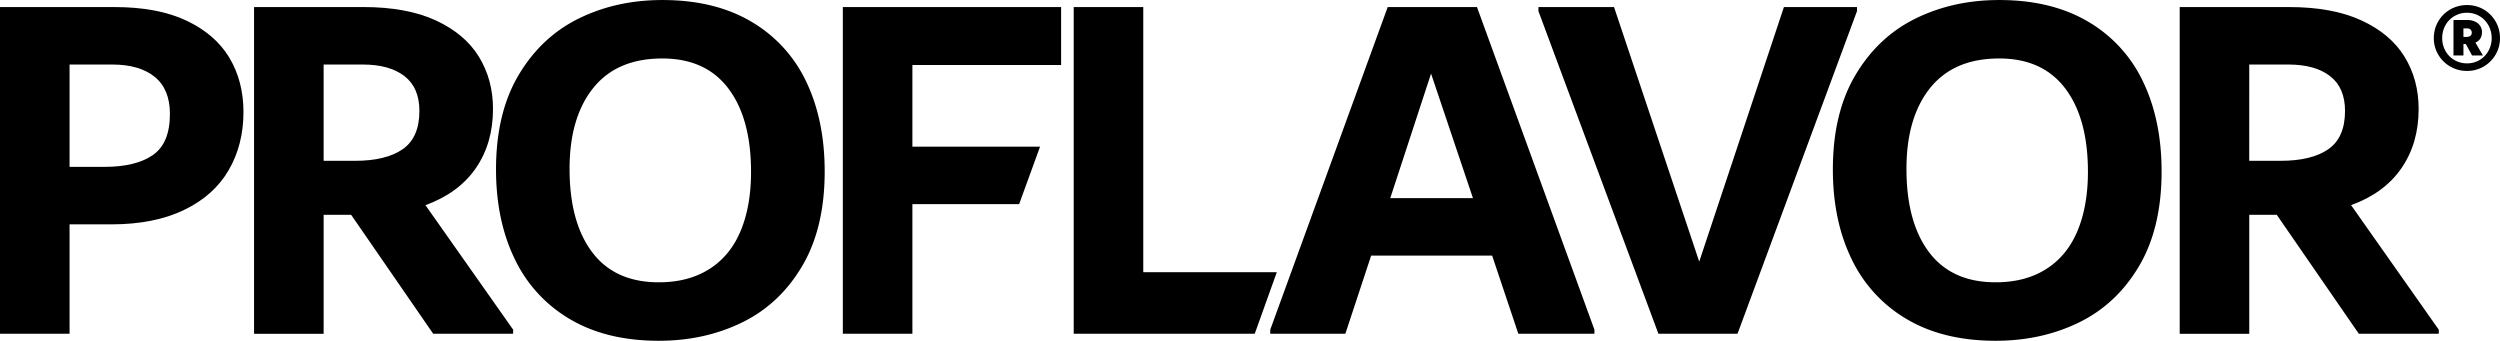 <svg id="Layer_1" data-name="Layer 1" xmlns="http://www.w3.org/2000/svg" viewBox="0 0 1909.7 260.3"><path d="M199.77,307.71q22,10.4,32.73,28.3t10.79,41.4q0,25-11.3,44.47T197.9,452.3q-22.8,11-55.51,11H110.44v83.56H57.3V297.31h87.41Q177.82,297.31,199.77,307.71ZM174.1,410.33q13-9,13-31.38,0-18.87-11.6-28.3t-32.42-9.44H110.44v78.17h26.72Q161.13,419.38,174.1,410.33Z" transform="translate(-57.3 -291.92)"/><path d="M449.29,543.76v3.08h-61.1L325.52,456h-21v90.88H251.37V297.31h83.56q33.1,0,55.25,10.21t32.93,27.72q10.77,17.53,10.78,39.86,0,26.19-13.09,45.24t-38.51,28.3Zm-144.78-129h24q23.6,0,36.38-8.86t12.79-29.26q0-17.72-11.41-26.57t-31.86-8.86H304.51Z" transform="translate(-57.3 -291.92)"/><path d="M492.61,535.67a105.88,105.88,0,0,1-42.16-46q-14.25-29.44-14.25-68.34,0-43.12,17.33-72.2t46-43.13q28.68-14.06,63.73-14.06,40.05,0,68,16.56a104.89,104.89,0,0,1,42,46q14,29.44,14,68.35,0,43.13-17.13,72.2T624.3,538.17q-28.68,14.05-63.73,14.06Q520.52,552.23,492.61,535.67Zm106.66-38.31q16-10.2,23.88-29.27T631,423.23q0-40.82-17.33-63.73t-50.44-22.91q-34.65,0-52.75,22.53t-18.1,61.8q0,40.82,17.33,63.73t50.82,22.91Q583.3,507.56,599.27,497.36Z" transform="translate(-57.3 -291.92)"/><path d="M1185.53,297.31l89.72,246.45v3.08h-58.14l-20-59.69h-92.41L1085,546.84h-57.38v-3.08l89.72-246.45ZM1119.3,443.25h63.15l-32-95.11Z" transform="translate(-57.3 -291.92)"/><polygon points="643.82 5.39 643.82 254.91 696.96 254.91 696.96 155.95 778.49 155.95 794.47 112.05 696.96 112.05 696.96 49.67 810.56 49.67 810.56 5.39 643.82 5.39"/><path d="M1420,297.31h55.83v3.08l-91.26,246.45h-60.45l-91.65-246.45v-3.08h57.76l65.08,194.46Z" transform="translate(-57.3 -291.92)"/><path d="M1513.8,535.67a106,106,0,0,1-42.17-46q-14.25-29.44-14.24-68.34,0-43.12,17.32-72.2t46-43.13q28.68-14.06,63.73-14.06,40,0,68,16.56a104.81,104.81,0,0,1,42,46q14.05,29.44,14.06,68.35,0,43.13-17.14,72.2t-45.82,43.12q-28.7,14.05-63.73,14.06Q1541.71,552.23,1513.8,535.67Zm106.66-38.31q16-10.2,23.88-29.27t7.89-44.86q0-40.82-17.33-63.73t-50.44-22.91q-34.67,0-52.76,22.53t-18.09,61.8q0,40.82,17.32,63.73t50.83,22.91Q1604.49,507.56,1620.46,497.36Z" transform="translate(-57.3 -291.92)"/><path d="M1954.47,299.12A25.14,25.14,0,0,1,1967,321.05a24.45,24.45,0,0,1-3.39,12.63,25.13,25.13,0,0,1-9.14,9.09,24.74,24.74,0,0,1-12.63,3.33,25.18,25.18,0,0,1-22-12.42,24.45,24.45,0,0,1-3.39-12.63,25,25,0,0,1,12.58-21.93,25.2,25.2,0,0,1,12.78-3.33A24.74,24.74,0,0,1,1954.47,299.12Zm-3.08,38.66a18.25,18.25,0,0,0,6.78-7,19.78,19.78,0,0,0,2.46-9.7,20,20,0,0,0-2.46-9.81,18.4,18.4,0,0,0-16.33-9.6,18.79,18.79,0,0,0-9.7,2.57,18.17,18.17,0,0,0-6.83,7,20,20,0,0,0-2.46,9.81,19.78,19.78,0,0,0,2.46,9.7,18.17,18.17,0,0,0,6.83,7,18.69,18.69,0,0,0,9.7,2.57A18.23,18.23,0,0,0,1951.39,337.78Zm-3.18-13.34,5.75,9.85h-8.32l-4.72-8.72h-1.85v8.72h-7.6V307.18h10.17a14.39,14.39,0,0,1,6.41,1.29,9.11,9.11,0,0,1,3.91,3.39,8.64,8.64,0,0,1,1.28,4.57Q1953.24,322.28,1948.21,324.44Zm-9.14-4.32h2.16c2.8,0,4.21-1.09,4.21-3.28a3.34,3.34,0,0,0-.83-2.21,3.15,3.15,0,0,0-2.56-1h-3Z" transform="translate(-57.3 -291.92)"/><path d="M1920.23,543.76v3.08h-61.1L1796.47,456h-21v90.88h-53.14V297.31h83.56q33.12,0,55.26,10.21t32.92,27.72q10.77,17.53,10.78,39.86,0,26.19-13.09,45.24t-38.51,28.3Zm-144.78-129h24q23.61,0,36.39-8.86t12.78-29.26q0-17.72-11.41-26.57t-31.85-8.86h-29.9Z" transform="translate(-57.3 -291.92)"/><polygon points="873.32 207.94 873.32 5.39 820.18 5.39 820.18 254.91 958.48 254.91 975.32 207.94 873.32 207.94"/></svg>